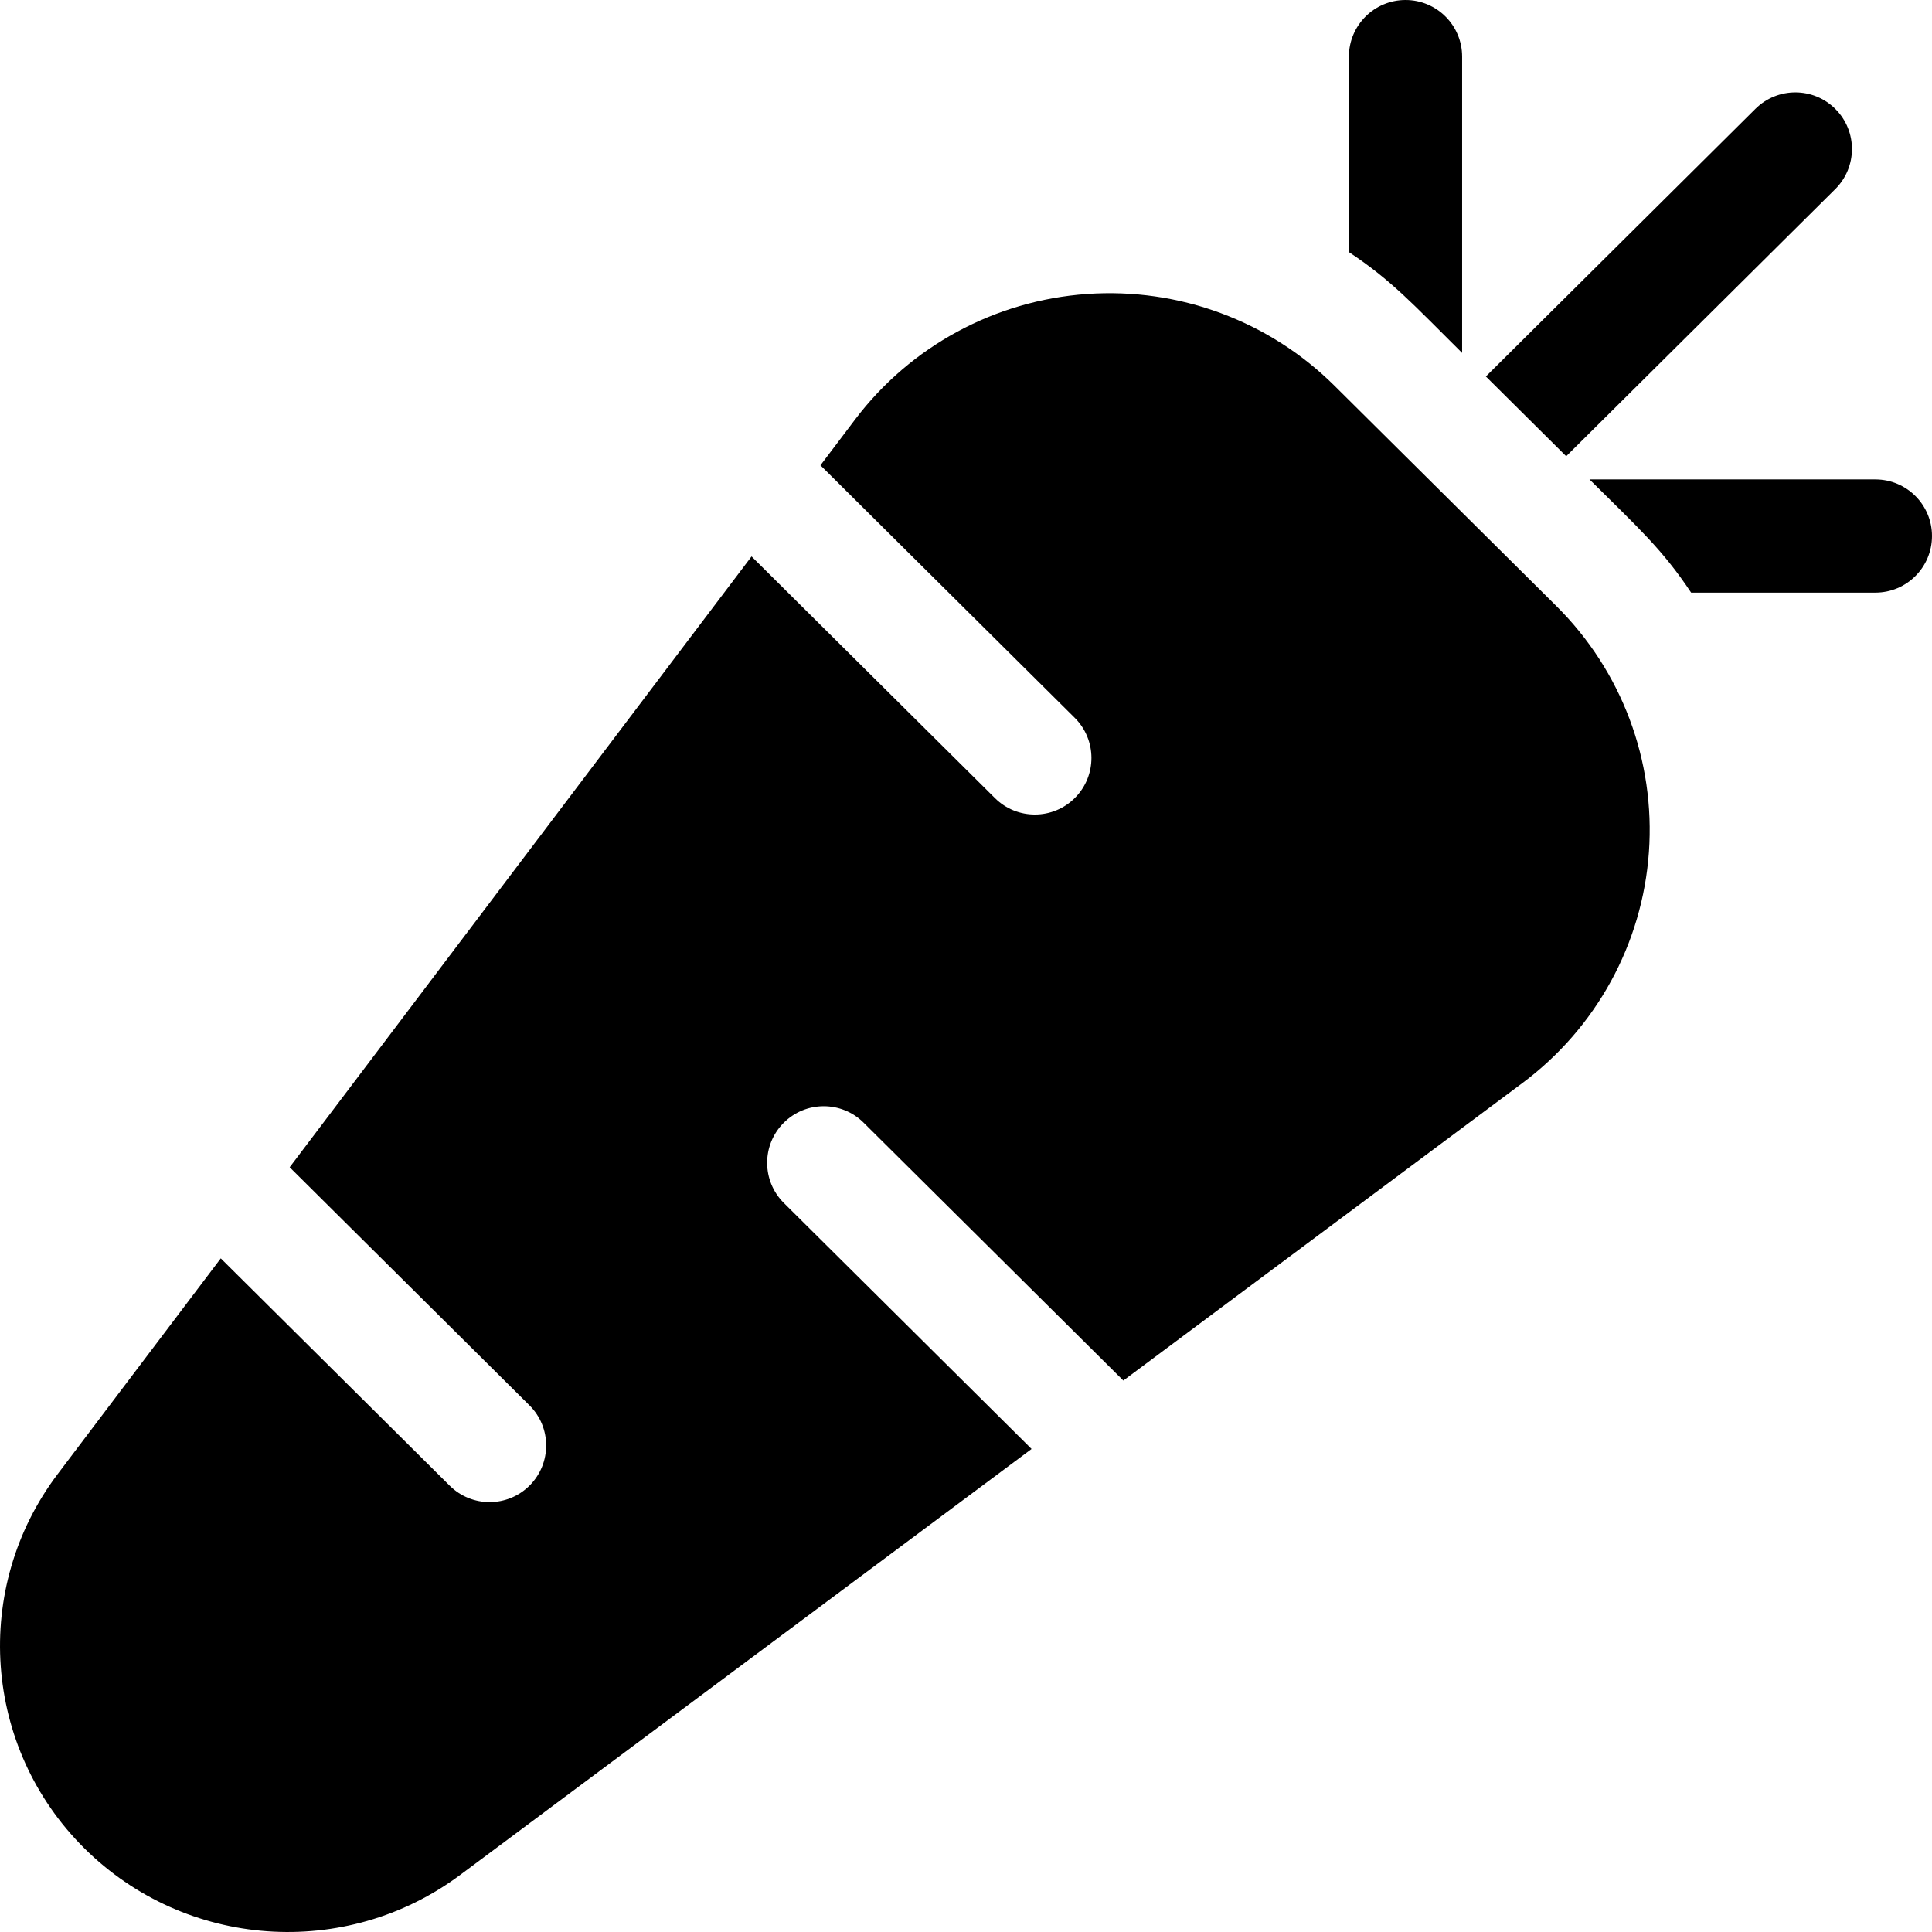 <svg id="Capa_1" enable-background="new 0 0 512.003 512.003" height="512" viewBox="0 0 512.003 512.003" width="512" xmlns="http://www.w3.org/2000/svg"><g><g><path d="m436.981 225.822c-1.72 24.29-13.94 46.6-33.54 61.21l-105.741 78.831-68.831-68.341c-5.87-5.84-15.37-5.81-21.21.07s-5.8 15.38.08 21.22l65.641 65.181-151.381 112.851c-30.408 22.686-72.88 19.555-99.631-7.01-26.892-26.706-29.89-69.036-7.06-99.221l43.2-57.13 60.66 60.231c5.902 5.862 15.402 5.788 21.22-.07 5.83-5.88 5.8-15.38-.08-21.21l-63.541-63.1 122.401-161.871 64.511 64.051c5.867 5.827 15.39 5.8 21.21-.08 5.84-5.88 5.8-15.37-.08-21.21l-67.381-66.911 9.18-12.14c14.68-19.41 37.07-31.54 61.431-33.26 24.4-1.73 48.31 7.13 65.611 24.31 7.164 7.113 51.638 51.269 58.8 58.38 17.311 17.178 26.251 40.959 24.531 65.219z"/></g><path d="m357.48 66.811v-51.811c0-8.28 6.72-15 15-15 8.29 0 15 6.72 15 15v78.531c-13.263-13.17-18.748-19.262-30-26.72z"/><path d="m486.362 50.12-71.301 70.791c-13.219-13.122-8.247-8.184-21.29-21.14l71.451-70.94c5.88-5.83 15.38-5.8 21.21.08 5.84 5.879 5.81 15.369-.07 21.209z"/><path d="m512.002 142.051c0 8.29-6.72 15-15 15h-48.83c-7.663-11.521-13.951-17.105-26.93-30h75.761c8.279 0 14.999 6.72 14.999 15z"/></g></svg>